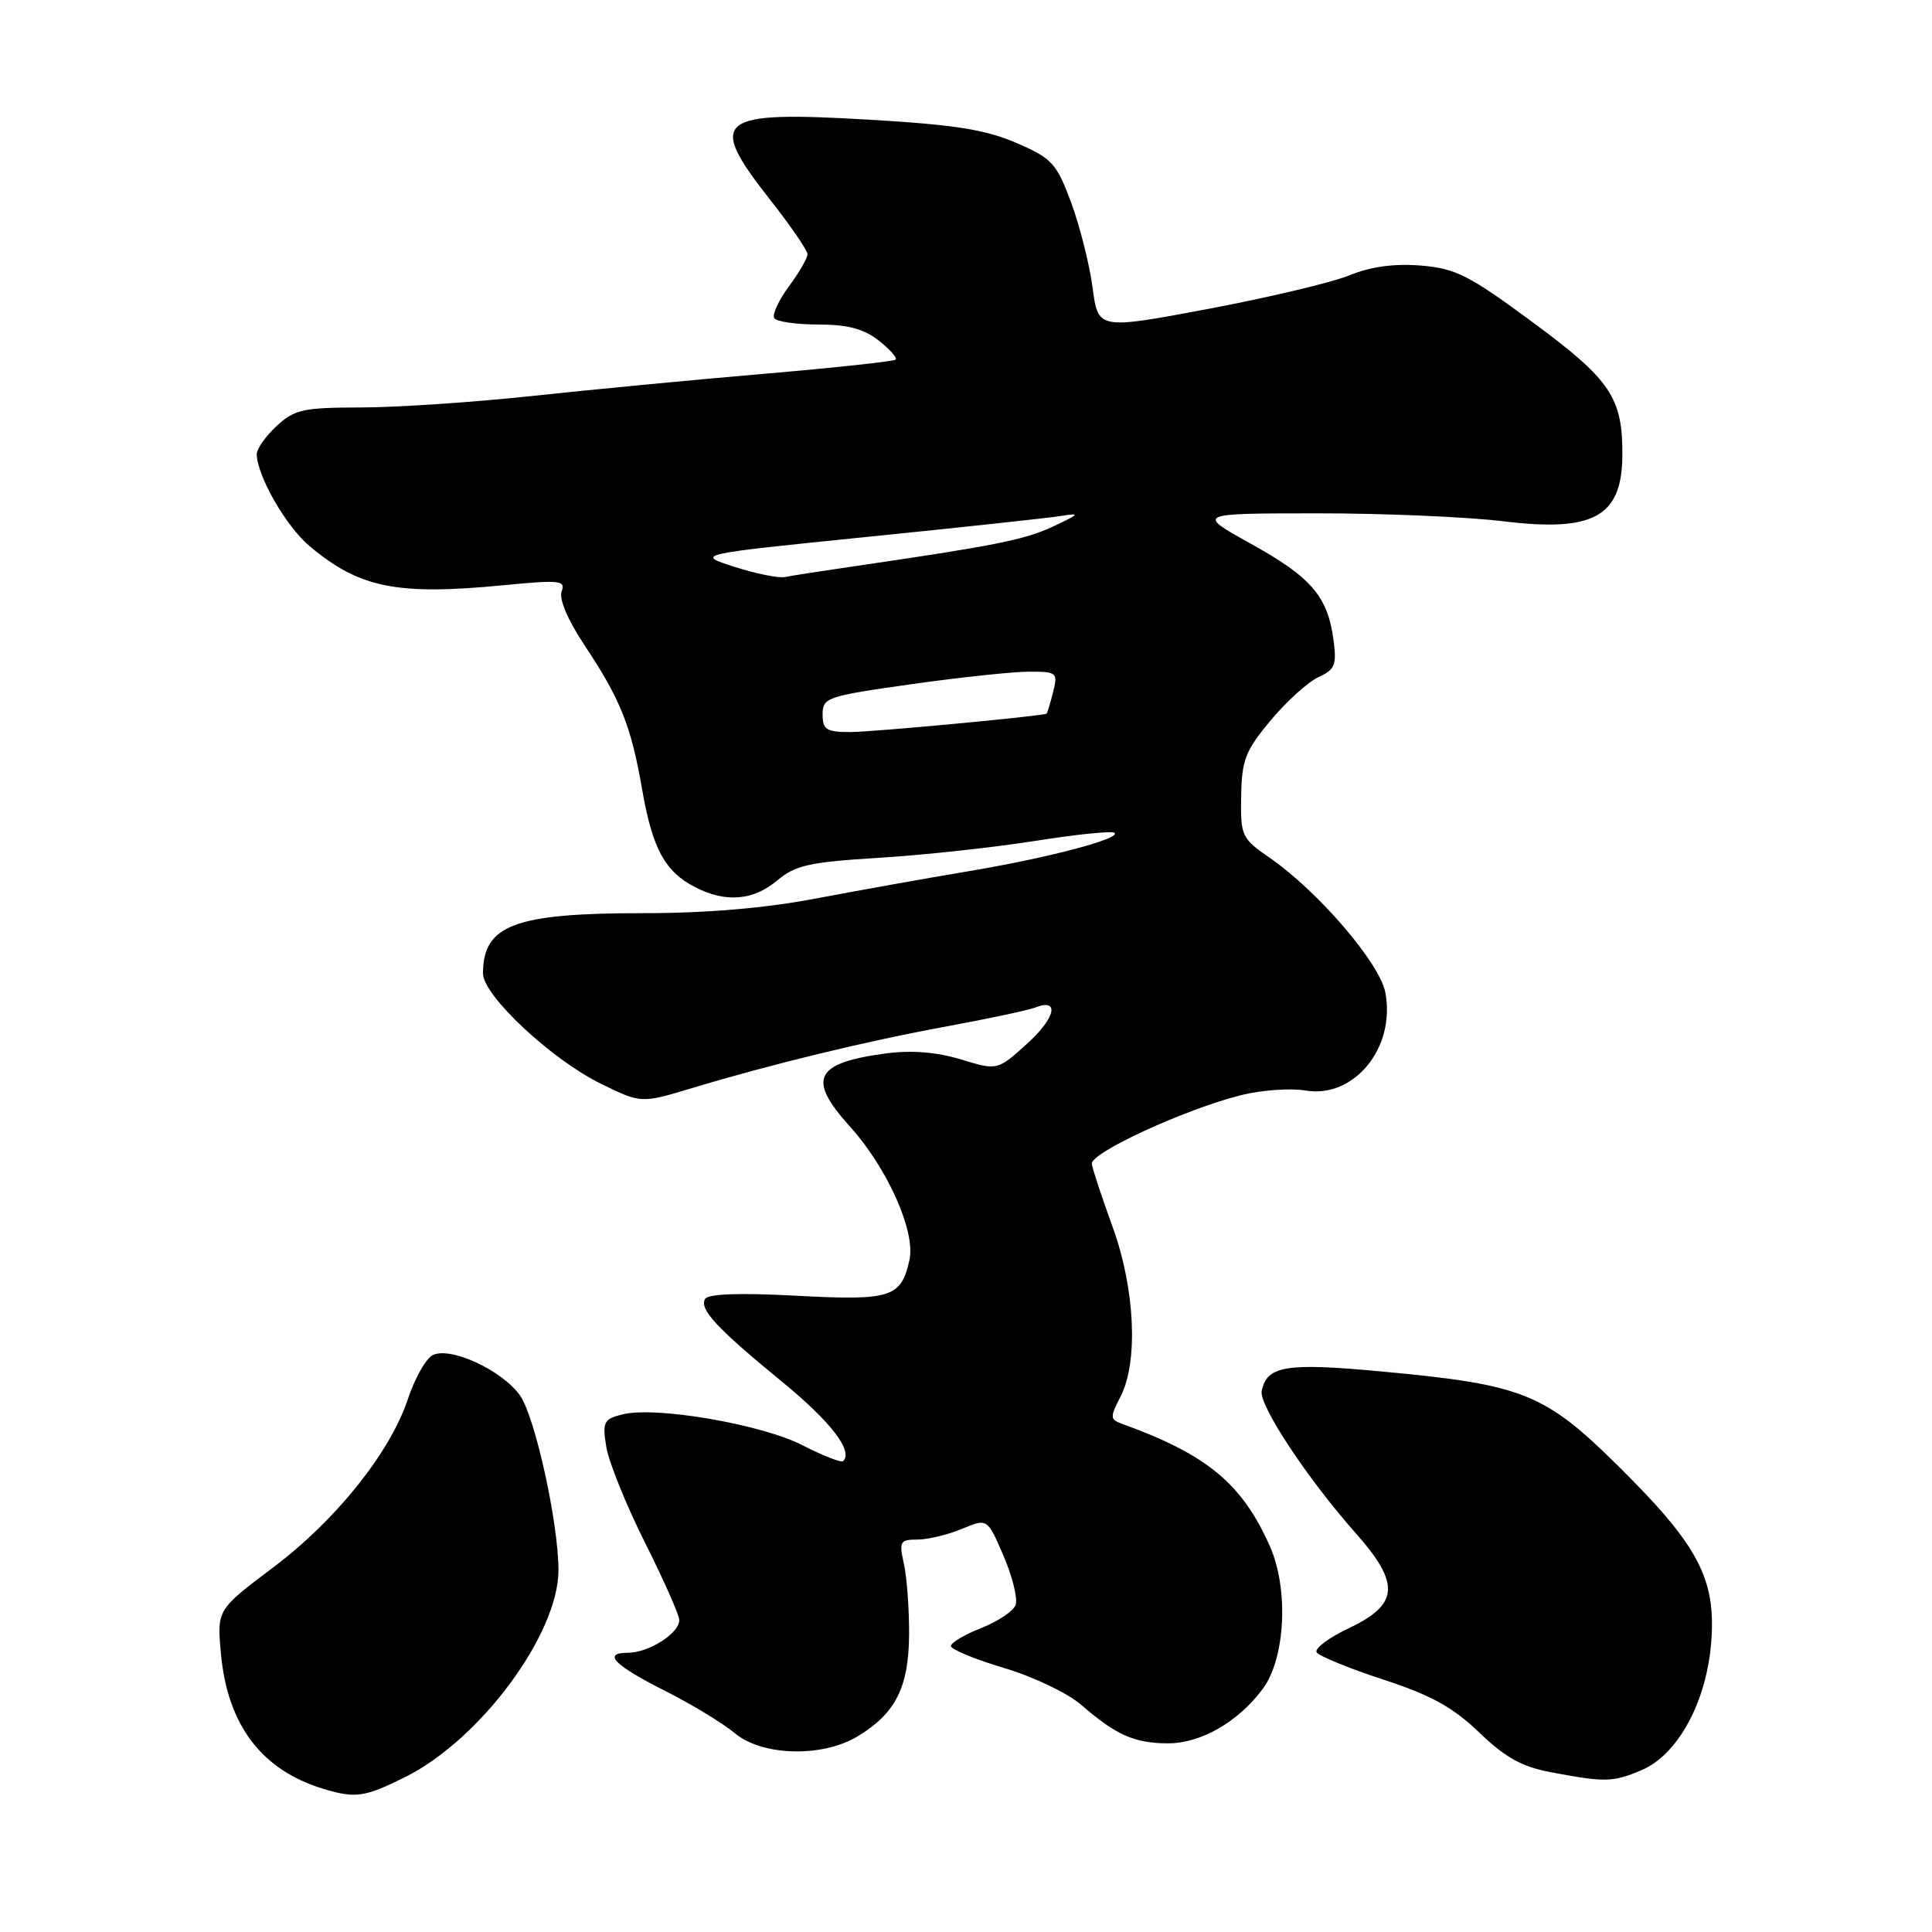 <?xml version="1.0" encoding="UTF-8" standalone="no"?>
<!DOCTYPE svg PUBLIC "-//W3C//DTD SVG 1.1//EN" "http://www.w3.org/Graphics/SVG/1.1/DTD/svg11.dtd" >
<svg xmlns="http://www.w3.org/2000/svg" xmlns:xlink="http://www.w3.org/1999/xlink" version="1.1" viewBox="0 0 256 256">
 <g >
 <path fill="currentColor"
d=" M 53.69 235.47 C 63.65 230.51 74.00 216.53 74.00 208.05 C 74.00 201.83 70.91 187.79 68.92 184.93 C 66.52 181.50 59.39 178.27 57.22 179.63 C 56.34 180.19 54.92 182.76 54.06 185.35 C 51.71 192.44 44.54 201.42 36.20 207.69 C 28.75 213.30 28.75 213.30 29.27 219.08 C 30.13 228.57 34.66 234.55 42.84 237.03 C 47.11 238.32 48.32 238.14 53.69 235.47 Z  M 217.44 234.59 C 222.28 232.57 226.10 225.61 226.74 217.66 C 227.41 209.24 225.10 204.83 214.49 194.32 C 204.70 184.62 201.83 183.47 183.19 181.74 C 170.41 180.54 167.85 180.96 167.18 184.32 C 166.81 186.21 173.28 195.99 179.62 203.13 C 185.59 209.86 185.39 212.59 178.70 215.76 C 176.06 217.01 174.15 218.44 174.46 218.94 C 174.77 219.43 178.73 221.06 183.26 222.54 C 189.63 224.62 192.52 226.22 196.00 229.56 C 199.45 232.88 201.66 234.11 205.50 234.83 C 212.66 236.18 213.68 236.16 217.44 234.59 Z  M 113.70 230.04 C 118.68 227.01 120.41 223.56 120.46 216.61 C 120.48 213.25 120.17 209.04 119.78 207.25 C 119.11 204.25 119.25 204.00 121.56 204.00 C 122.94 204.00 125.59 203.36 127.45 202.59 C 130.83 201.17 130.83 201.17 132.98 206.18 C 134.17 208.94 134.88 211.86 134.57 212.68 C 134.26 213.49 132.20 214.87 130.00 215.73 C 127.80 216.60 126.00 217.67 126.00 218.11 C 126.00 218.55 129.16 219.86 133.02 221.01 C 136.90 222.16 141.48 224.35 143.27 225.90 C 147.89 229.92 150.34 231.00 154.79 231.00 C 159.14 231.00 164.10 228.14 167.34 223.76 C 170.32 219.74 170.78 210.54 168.27 204.89 C 164.57 196.57 159.97 192.76 148.72 188.68 C 147.07 188.09 147.05 187.81 148.47 185.07 C 150.86 180.45 150.40 170.70 147.40 162.50 C 146.00 158.65 144.77 154.92 144.67 154.22 C 144.48 152.75 156.98 147.00 164.42 145.12 C 167.13 144.44 170.98 144.16 172.97 144.50 C 179.43 145.59 184.94 138.84 183.57 131.53 C 182.84 127.63 174.70 118.14 168.24 113.66 C 164.52 111.09 164.37 110.78 164.46 105.51 C 164.54 100.69 165.01 99.48 168.38 95.44 C 170.49 92.92 173.34 90.35 174.71 89.72 C 176.90 88.72 177.14 88.11 176.69 84.75 C 175.92 79.02 173.74 76.48 165.75 72.05 C 158.50 68.03 158.50 68.03 174.50 68.02 C 183.30 68.01 194.41 68.49 199.19 69.07 C 211.14 70.54 214.91 68.47 214.97 60.40 C 215.03 52.70 213.45 50.35 203.13 42.73 C 194.66 36.47 192.89 35.57 188.29 35.19 C 184.77 34.90 181.66 35.32 178.78 36.49 C 176.43 37.45 167.97 39.45 160.00 40.95 C 145.50 43.67 145.50 43.67 144.77 38.08 C 144.36 35.01 143.08 29.95 141.93 26.83 C 139.99 21.62 139.41 20.99 134.66 18.93 C 130.58 17.17 126.49 16.52 115.17 15.86 C 94.91 14.67 93.60 15.72 102.00 26.41 C 104.75 29.90 107.00 33.18 107.00 33.69 C 107.00 34.20 105.89 36.12 104.53 37.95 C 103.18 39.79 102.30 41.68 102.59 42.15 C 102.88 42.62 105.51 43.00 108.42 43.00 C 112.31 43.00 114.45 43.57 116.42 45.11 C 117.90 46.28 118.92 47.42 118.68 47.65 C 118.45 47.88 110.67 48.72 101.38 49.52 C 92.10 50.31 78.20 51.64 70.50 52.47 C 62.80 53.30 52.63 53.98 47.90 53.99 C 40.16 54.00 39.03 54.25 36.65 56.45 C 35.19 57.80 34.01 59.49 34.02 60.20 C 34.07 63.06 37.90 69.74 40.98 72.33 C 47.62 77.92 52.57 78.92 66.77 77.54 C 74.18 76.82 74.97 76.91 74.42 78.36 C 74.04 79.35 75.22 82.13 77.44 85.48 C 82.22 92.67 83.63 96.20 85.08 104.57 C 86.45 112.45 88.09 115.48 92.10 117.55 C 96.14 119.64 99.81 119.34 102.99 116.66 C 105.39 114.64 107.27 114.23 116.50 113.66 C 122.40 113.30 131.72 112.29 137.20 111.42 C 142.68 110.55 147.40 110.07 147.69 110.36 C 148.49 111.16 138.61 113.74 128.00 115.50 C 122.78 116.37 113.86 117.97 108.20 119.04 C 101.34 120.35 93.63 121.00 85.10 121.00 C 68.17 121.00 64.00 122.58 64.00 128.99 C 64.00 131.91 73.09 140.41 79.64 143.61 C 84.95 146.21 84.95 146.21 91.72 144.17 C 102.44 140.95 114.56 138.01 125.45 136.00 C 130.98 134.98 136.24 133.86 137.15 133.51 C 140.47 132.21 139.88 134.88 136.07 138.32 C 132.16 141.85 132.16 141.85 127.33 140.38 C 124.14 139.41 120.80 139.14 117.50 139.57 C 107.94 140.83 106.89 142.92 112.61 149.26 C 117.57 154.74 121.34 163.18 120.51 166.94 C 119.41 171.94 118.08 172.36 105.50 171.69 C 98.12 171.29 93.85 171.44 93.44 172.10 C 92.60 173.45 94.97 176.00 103.69 183.14 C 110.07 188.37 113.07 192.26 111.73 193.60 C 111.49 193.85 109.08 192.91 106.39 191.53 C 100.97 188.73 86.90 186.31 82.50 187.41 C 79.98 188.04 79.80 188.40 80.34 191.74 C 80.67 193.74 82.98 199.45 85.48 204.44 C 87.98 209.42 90.02 214.04 90.01 214.69 C 89.99 216.43 85.94 219.00 83.22 219.00 C 79.74 219.00 81.38 220.66 88.32 224.15 C 91.72 225.87 95.77 228.33 97.33 229.63 C 101.00 232.71 109.00 232.91 113.70 230.04 Z  M 109.00 94.66 C 109.00 92.43 109.57 92.24 120.75 90.66 C 127.21 89.75 134.24 89.00 136.36 89.00 C 140.07 89.00 140.19 89.11 139.53 91.75 C 139.15 93.26 138.76 94.53 138.67 94.57 C 137.87 94.91 115.57 97.00 112.70 97.00 C 109.49 97.00 109.00 96.69 109.00 94.66 Z  M 97.32 75.11 C 92.14 73.45 92.14 73.45 114.82 71.15 C 127.29 69.89 138.85 68.64 140.50 68.38 C 143.21 67.95 143.12 68.08 139.50 69.78 C 135.76 71.53 131.79 72.32 113.00 75.06 C 108.88 75.66 104.83 76.29 104.00 76.46 C 103.17 76.63 100.17 76.02 97.32 75.11 Z "/>
</g>
</svg>